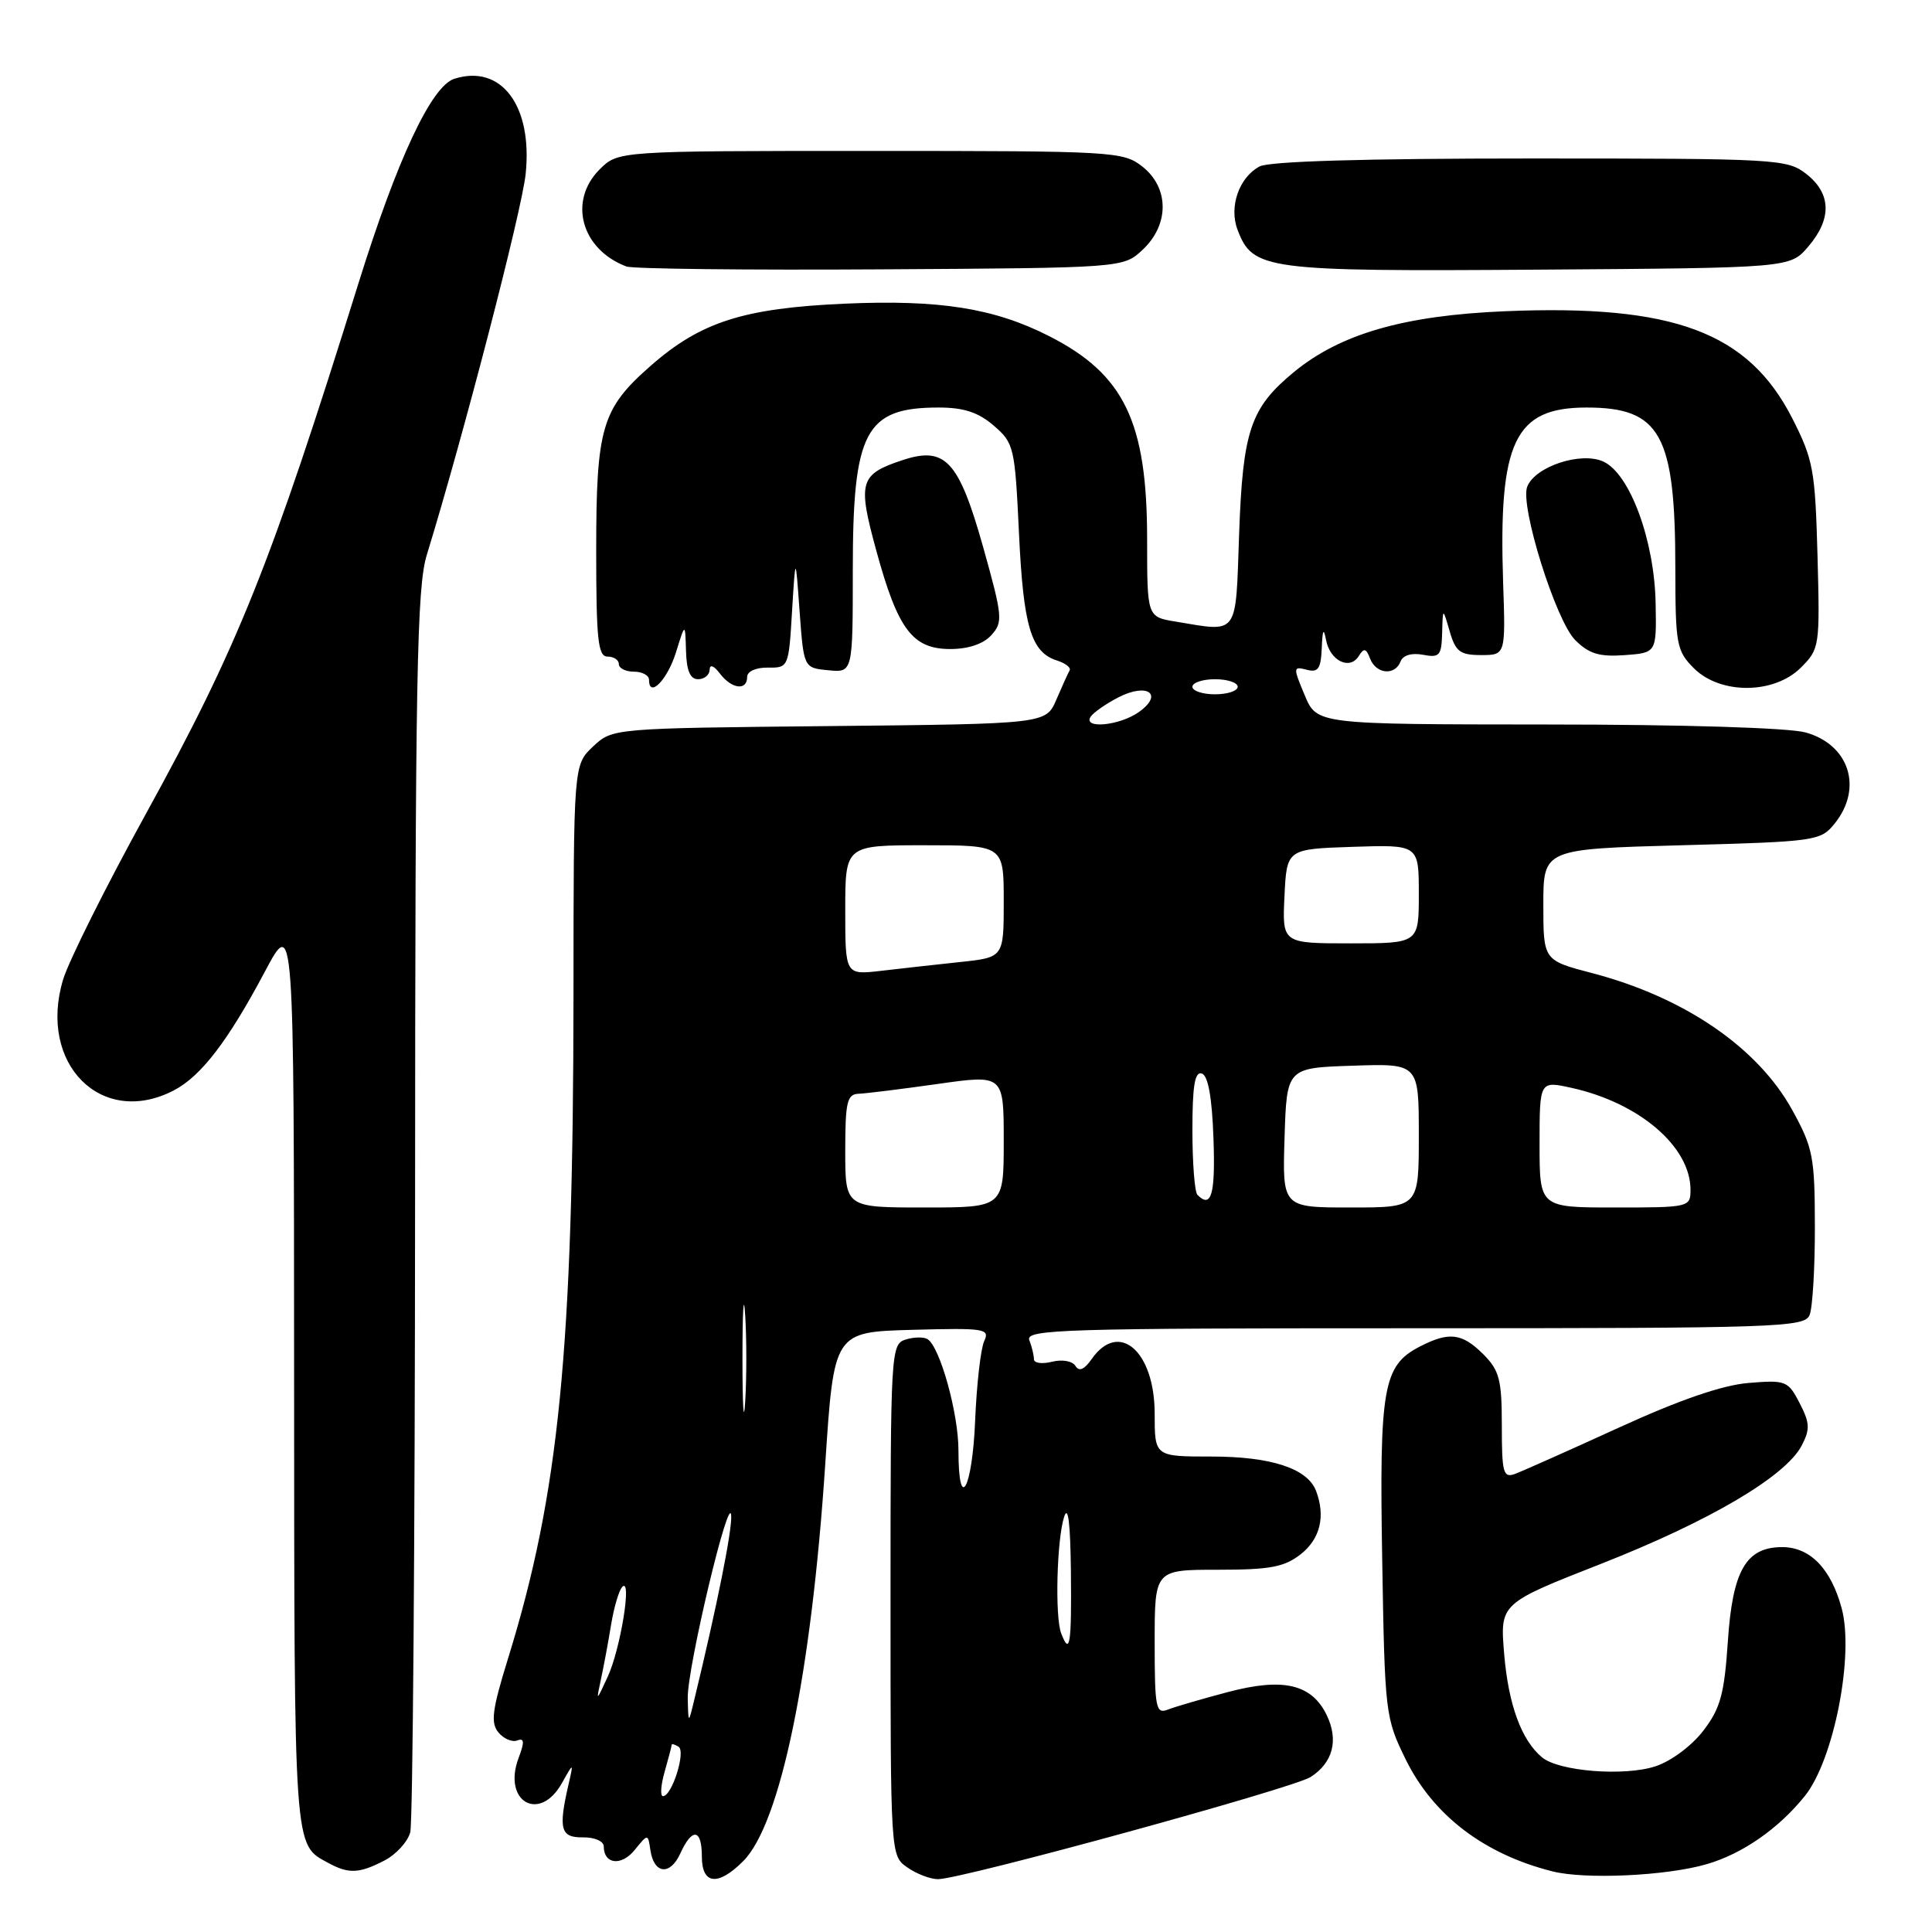 <?xml version="1.0" encoding="UTF-8" standalone="no"?>
<!DOCTYPE svg PUBLIC "-//W3C//DTD SVG 1.1//EN" "http://www.w3.org/Graphics/SVG/1.1/DTD/svg11.dtd" >
<svg xmlns="http://www.w3.org/2000/svg" xmlns:xlink="http://www.w3.org/1999/xlink" version="1.1" viewBox="0 0 256 256">
 <g >
 <path fill="currentColor"
d=" M 98.47 246.62 C 103.41 241.68 107.51 221.82 109.35 194.00 C 110.50 176.50 110.50 176.50 120.87 176.21 C 130.53 175.95 131.18 176.05 130.41 177.71 C 129.95 178.70 129.41 183.44 129.21 188.25 C 128.84 197.35 127.00 200.62 127.00 192.18 C 127.00 187.26 124.55 178.46 122.90 177.44 C 122.39 177.13 121.09 177.16 119.99 177.50 C 118.05 178.12 118.00 179.06 118.00 212.01 C 118.00 245.88 118.00 245.89 120.22 247.44 C 121.44 248.30 123.28 249.00 124.29 249.00 C 127.42 249.00 171.36 236.95 173.67 235.46 C 176.62 233.56 177.39 230.59 175.81 227.29 C 173.82 223.15 170.05 222.26 162.69 224.21 C 159.28 225.11 155.71 226.15 154.75 226.53 C 153.16 227.15 153.00 226.35 153.00 217.61 C 153.00 208.00 153.00 208.00 161.37 208.00 C 168.31 208.00 170.18 207.65 172.37 205.93 C 174.94 203.90 175.66 200.90 174.38 197.54 C 173.24 194.58 168.43 193.00 160.55 193.00 C 153.00 193.00 153.00 193.00 153.00 187.33 C 153.00 179.04 148.27 174.92 144.66 180.07 C 143.67 181.49 142.98 181.78 142.50 180.99 C 142.09 180.34 140.75 180.10 139.39 180.44 C 138.08 180.77 137.00 180.62 137.00 180.10 C 137.00 179.59 136.73 178.45 136.39 177.58 C 135.84 176.15 140.75 176.00 187.42 176.00 C 235.66 176.00 239.11 175.88 239.78 174.25 C 240.18 173.29 240.49 168.00 240.48 162.50 C 240.47 153.30 240.23 152.07 237.49 147.10 C 232.93 138.81 223.21 132.16 211.00 128.95 C 204.50 127.25 204.50 127.25 204.50 119.87 C 204.50 112.50 204.50 112.50 222.84 112.00 C 240.62 111.52 241.24 111.43 243.09 109.14 C 246.89 104.44 245.05 98.66 239.24 97.05 C 237.04 96.44 222.96 96.00 205.00 96.00 C 174.50 95.98 174.50 95.98 172.88 92.12 C 171.33 88.42 171.34 88.28 173.13 88.74 C 174.67 89.15 175.02 88.63 175.14 85.87 C 175.24 83.41 175.39 83.13 175.71 84.81 C 176.24 87.57 178.86 88.85 180.05 86.92 C 180.73 85.82 181.02 85.89 181.55 87.28 C 182.34 89.33 184.85 89.56 185.58 87.65 C 185.90 86.82 187.05 86.48 188.55 86.76 C 190.75 87.18 191.01 86.88 191.09 83.87 C 191.18 80.50 191.18 80.50 192.09 83.65 C 192.87 86.35 193.47 86.80 196.25 86.80 C 199.50 86.80 199.50 86.80 199.17 77.15 C 198.55 58.48 200.69 54.00 210.23 54.00 C 220.02 54.00 221.99 57.55 221.99 75.30 C 222.00 85.42 222.15 86.24 224.45 88.55 C 227.96 92.05 235.08 92.01 238.63 88.46 C 241.11 85.98 241.15 85.67 240.83 73.64 C 240.52 62.27 240.27 60.90 237.48 55.42 C 231.64 43.99 221.75 40.31 199.42 41.24 C 186.04 41.80 177.61 44.23 171.45 49.30 C 165.69 54.05 164.68 57.05 164.19 70.75 C 163.71 84.45 164.21 83.76 155.75 82.36 C 152.00 81.74 152.00 81.74 152.00 71.49 C 152.00 55.88 148.97 49.59 139.00 44.53 C 131.73 40.83 124.47 39.68 111.88 40.24 C 98.51 40.84 92.84 42.66 86.23 48.46 C 79.72 54.17 79.00 56.62 79.00 72.97 C 79.00 84.77 79.24 87.00 80.50 87.00 C 81.33 87.00 82.00 87.45 82.00 88.00 C 82.00 88.55 82.90 89.00 84.00 89.00 C 85.10 89.00 86.00 89.49 86.00 90.08 C 86.00 92.58 88.44 90.08 89.57 86.44 C 90.79 82.50 90.79 82.50 90.90 86.25 C 90.97 88.87 91.45 90.00 92.50 90.00 C 93.33 90.00 94.01 89.44 94.03 88.75 C 94.05 87.99 94.58 88.18 95.39 89.25 C 96.95 91.30 99.00 91.56 99.00 89.71 C 99.00 88.96 100.15 88.44 101.75 88.46 C 104.47 88.50 104.51 88.42 104.95 81.00 C 105.41 73.50 105.41 73.50 105.95 81.00 C 106.50 88.50 106.50 88.50 109.75 88.81 C 113.00 89.13 113.00 89.13 113.00 75.51 C 113.00 57.12 114.65 54.00 124.38 54.00 C 127.70 54.00 129.63 54.63 131.68 56.40 C 134.36 58.71 134.48 59.23 135.02 70.65 C 135.60 83.02 136.62 86.43 140.05 87.52 C 141.18 87.88 141.94 88.47 141.73 88.83 C 141.52 89.20 140.73 90.94 139.97 92.71 C 138.59 95.92 138.59 95.92 109.88 96.21 C 81.16 96.50 81.16 96.50 78.58 98.92 C 76.00 101.35 76.00 101.35 75.99 131.92 C 75.96 178.86 74.08 197.93 67.32 219.75 C 65.21 226.56 64.99 228.28 66.04 229.55 C 66.74 230.40 67.87 230.88 68.54 230.62 C 69.48 230.26 69.52 230.81 68.72 232.93 C 66.54 238.72 71.50 241.58 74.47 236.25 C 76.01 233.50 76.01 233.50 75.32 236.50 C 73.97 242.38 74.28 243.50 77.25 243.46 C 78.78 243.44 80.00 243.97 80.00 244.65 C 80.00 247.03 82.33 247.31 84.09 245.14 C 85.86 242.96 85.86 242.96 86.18 245.15 C 86.65 248.33 88.79 248.57 90.15 245.58 C 91.72 242.13 93.00 242.32 93.00 246.00 C 93.00 249.72 95.13 249.96 98.47 246.62 Z  M 226.12 247.02 C 230.86 245.65 235.64 242.34 239.15 237.98 C 242.99 233.20 245.71 219.34 244.03 213.10 C 242.61 207.85 239.84 205.00 236.15 205.00 C 231.36 205.00 229.57 208.10 228.95 217.50 C 228.48 224.46 227.97 226.36 225.71 229.31 C 224.19 231.31 221.44 233.36 219.37 234.04 C 215.25 235.40 206.57 234.72 204.33 232.86 C 201.60 230.60 199.87 225.87 199.31 219.16 C 198.75 212.47 198.75 212.47 212.16 207.21 C 226.53 201.56 236.59 195.64 238.73 191.55 C 239.86 189.39 239.82 188.55 238.46 185.92 C 236.93 182.96 236.63 182.84 231.68 183.25 C 228.20 183.54 222.55 185.49 214.50 189.17 C 207.90 192.19 201.71 194.94 200.75 195.30 C 199.19 195.87 199.00 195.18 199.00 188.92 C 199.00 182.81 198.68 181.59 196.55 179.45 C 193.72 176.63 192.01 176.42 188.09 178.45 C 183.27 180.95 182.76 183.85 183.15 206.70 C 183.49 227.07 183.56 227.62 186.27 233.15 C 189.91 240.54 196.65 245.69 205.72 247.97 C 210.05 249.06 220.79 248.57 226.12 247.02 Z  M 50.92 246.54 C 52.48 245.74 54.02 244.05 54.36 242.79 C 54.70 241.53 54.98 204.05 55.00 159.50 C 55.02 89.44 55.23 77.82 56.56 73.50 C 61.37 57.87 69.14 27.95 69.65 23.07 C 70.60 14.02 66.43 8.46 60.20 10.44 C 57.17 11.40 52.63 21.09 47.51 37.50 C 35.85 74.91 31.56 85.62 19.32 107.86 C 14.04 117.45 9.11 127.32 8.36 129.80 C 5.00 140.96 13.44 149.44 23.00 144.50 C 26.63 142.62 30.20 137.97 35.11 128.72 C 38.95 121.50 38.95 121.50 38.97 182.06 C 39.00 245.85 38.89 244.33 43.50 246.85 C 46.20 248.32 47.59 248.26 50.92 246.54 Z  M 219.38 80.00 C 219.24 71.64 215.97 62.76 212.45 61.16 C 209.48 59.80 203.39 61.82 202.36 64.50 C 201.39 67.04 206.14 82.22 208.72 84.81 C 210.54 86.63 211.91 87.05 215.26 86.81 C 219.50 86.50 219.50 86.50 219.38 80.00 Z  M 131.36 84.16 C 132.92 82.43 132.85 81.70 130.28 72.52 C 127.05 61.04 125.26 59.10 119.62 60.96 C 113.89 62.85 113.61 63.83 116.13 73.02 C 118.98 83.43 120.92 86.00 125.92 86.00 C 128.31 86.00 130.30 85.33 131.36 84.16 Z  M 151.42 33.08 C 154.96 29.75 154.93 24.88 151.37 22.07 C 148.82 20.07 147.61 20.00 115.32 20.00 C 81.91 20.00 81.91 20.00 79.45 22.45 C 75.26 26.65 77.02 33.05 83.00 35.31 C 83.83 35.63 98.98 35.80 116.67 35.69 C 148.84 35.50 148.84 35.50 151.42 33.08 Z  M 239.59 32.69 C 242.74 29.02 242.67 25.67 239.37 23.07 C 236.82 21.07 235.61 21.00 202.80 21.00 C 180.79 21.00 168.17 21.37 166.89 22.06 C 164.18 23.51 162.82 27.41 163.98 30.44 C 166.00 35.77 167.61 35.98 203.84 35.73 C 237.18 35.50 237.18 35.50 239.59 32.69 Z  M 88.07 234.76 C 88.58 232.97 89.00 231.37 89.00 231.20 C 89.00 231.02 89.41 231.14 89.91 231.45 C 90.91 232.06 89.04 238.00 87.85 238.00 C 87.46 238.00 87.56 236.54 88.07 234.76 Z  M 91.13 225.00 C 91.05 221.01 96.72 197.24 96.89 200.88 C 96.98 202.92 95.03 212.69 92.05 225.00 C 91.21 228.50 91.21 228.50 91.13 225.00 Z  M 79.63 222.50 C 79.99 220.85 80.60 217.58 80.98 215.24 C 81.37 212.90 82.04 210.65 82.48 210.24 C 83.76 209.05 82.20 218.56 80.52 222.19 C 78.99 225.50 78.99 225.50 79.63 222.50 Z  M 140.61 216.42 C 139.77 214.23 140.03 204.04 141.00 201.00 C 141.53 199.35 141.83 201.83 141.90 208.25 C 142.00 217.95 141.76 219.43 140.61 216.42 Z  M 98.38 180.00 C 98.38 173.68 98.54 171.09 98.74 174.25 C 98.94 177.41 98.94 182.59 98.74 185.75 C 98.54 188.91 98.38 186.32 98.38 180.00 Z  M 112.00 152.50 C 112.00 146.05 112.24 144.99 113.75 144.93 C 114.71 144.90 119.44 144.31 124.25 143.63 C 133.00 142.39 133.00 142.39 133.00 151.19 C 133.00 160.00 133.00 160.00 122.50 160.00 C 112.00 160.00 112.00 160.00 112.00 152.50 Z  M 170.21 150.75 C 170.50 141.50 170.50 141.50 179.25 141.21 C 188.00 140.92 188.00 140.92 188.00 150.46 C 188.00 160.00 188.00 160.00 178.96 160.00 C 169.92 160.00 169.92 160.00 170.21 150.75 Z  M 204.00 151.61 C 204.00 143.21 204.00 143.21 208.25 144.15 C 217.23 146.14 224.00 151.94 224.00 157.65 C 224.00 159.96 223.83 160.00 214.00 160.00 C 204.00 160.00 204.00 160.00 204.00 151.61 Z  M 158.67 158.33 C 158.30 157.97 158.00 154.10 158.00 149.75 C 158.00 143.86 158.32 141.94 159.25 142.25 C 160.08 142.52 160.60 145.40 160.79 150.83 C 161.06 158.27 160.51 160.18 158.67 158.33 Z  M 112.00 120.59 C 112.00 112.00 112.00 112.00 122.50 112.00 C 133.00 112.00 133.00 112.00 133.00 119.43 C 133.00 126.86 133.00 126.86 127.25 127.47 C 124.09 127.81 119.36 128.33 116.75 128.64 C 112.00 129.19 112.00 129.19 112.00 120.59 Z  M 170.20 118.75 C 170.50 112.50 170.50 112.50 179.25 112.21 C 188.00 111.92 188.00 111.92 188.00 118.46 C 188.00 125.00 188.00 125.00 178.95 125.00 C 169.90 125.00 169.90 125.00 170.20 118.75 Z  M 144.50 94.99 C 144.85 94.44 146.50 93.28 148.18 92.41 C 152.07 90.40 154.25 92.01 150.86 94.38 C 148.33 96.15 143.50 96.62 144.50 94.99 Z  M 158.00 91.00 C 158.00 90.45 159.35 90.00 161.00 90.00 C 162.65 90.00 164.00 90.45 164.00 91.00 C 164.00 91.55 162.65 92.00 161.00 92.00 C 159.35 92.00 158.00 91.55 158.00 91.00 Z "/>
</g>
</svg>